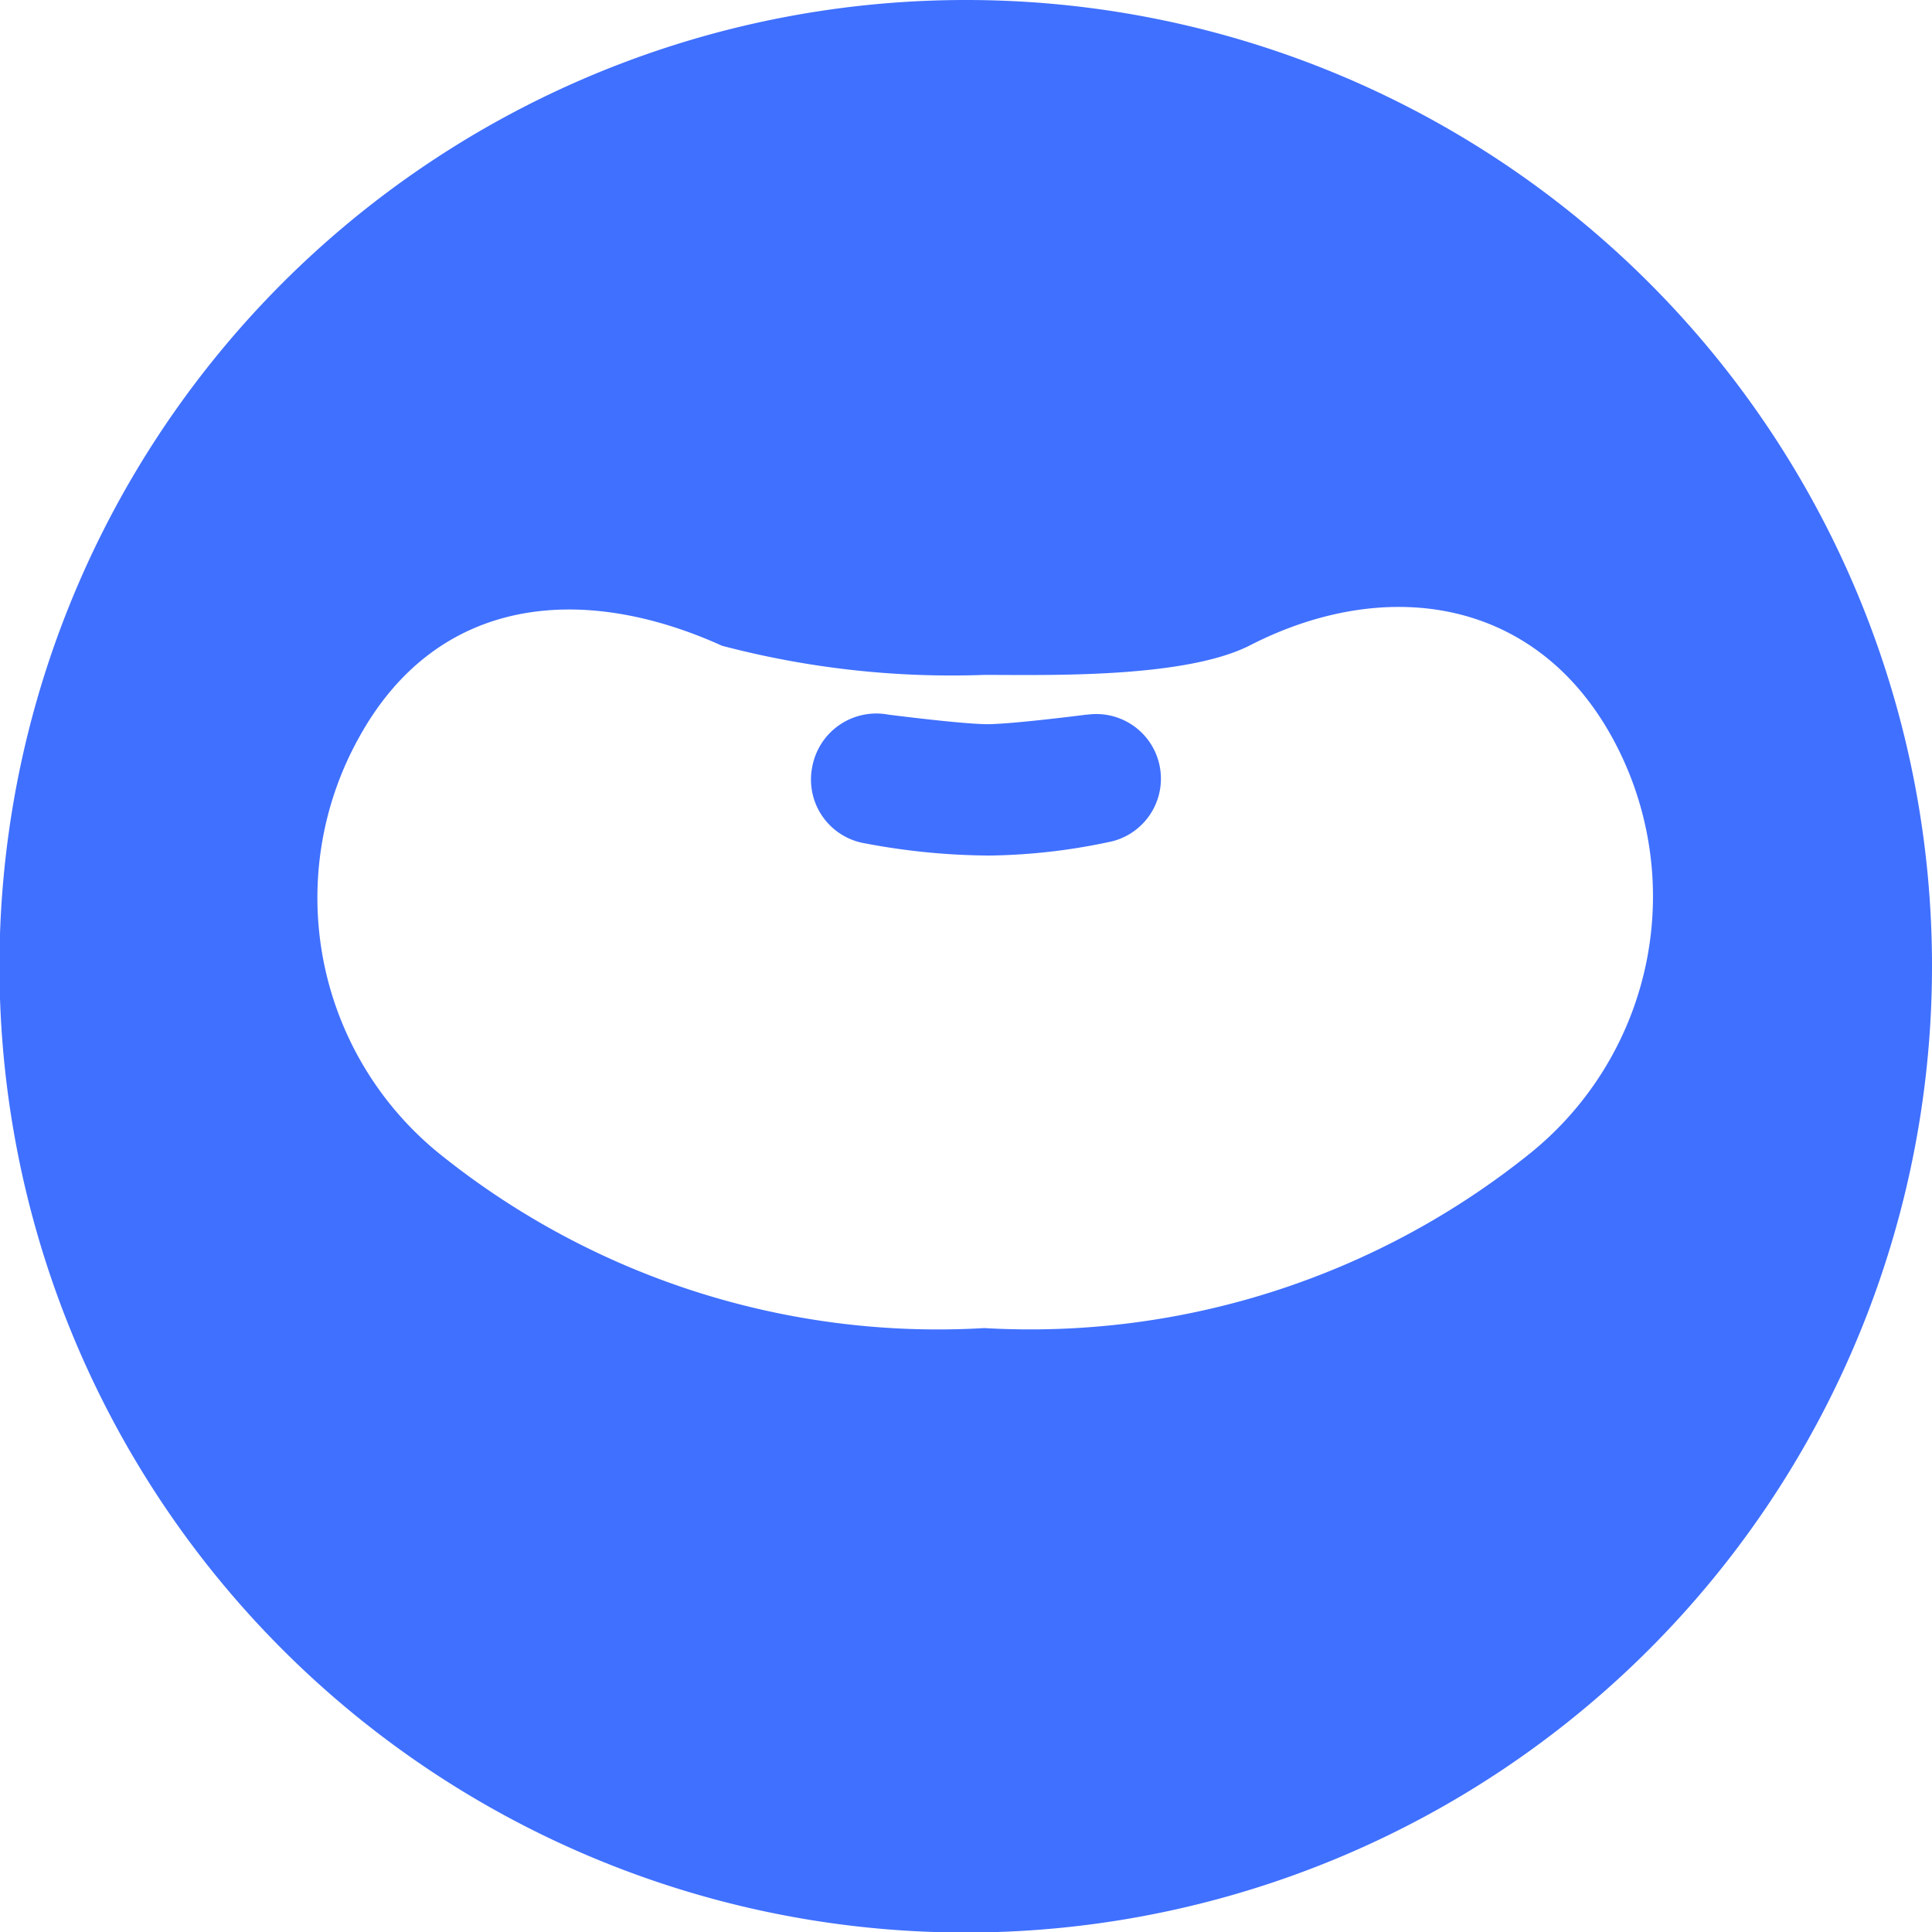 <svg xmlns="http://www.w3.org/2000/svg" viewBox="0 0 36.47 36.47"><defs><style>.cls-1{fill:#4070ff;}</style></defs><title>Asset 27</title><g id="Layer_2" data-name="Layer 2"><g id="get_bean_object" data-name="get bean object"><path class="cls-1" d="M20.51,13.49s-1.4.18-1.87.18-1.87-.18-1.87-.18a1.23,1.23,0,0,0-1.44,1,1.22,1.22,0,0,0,1,1.43,12.84,12.84,0,0,0,2.35.23A11.42,11.42,0,0,0,21,15.88a1.22,1.22,0,0,0-.47-2.39Z"/><path class="cls-1" d="M18.24,0A18.24,18.24,0,1,0,36.47,18.24,18.23,18.23,0,0,0,18.24,0ZM28.91,21.75a15.06,15.06,0,0,1-10.33,3.32A15,15,0,0,1,8.26,21.75,6.22,6.22,0,0,1,6.8,13.88C8.28,11.24,11,11,13.63,12.19a17,17,0,0,0,4.95.55c1.19,0,3.76.07,5-.55,2.52-1.3,5.35-.95,6.83,1.69A6.23,6.23,0,0,1,28.91,21.75Z"/></g></g></svg>